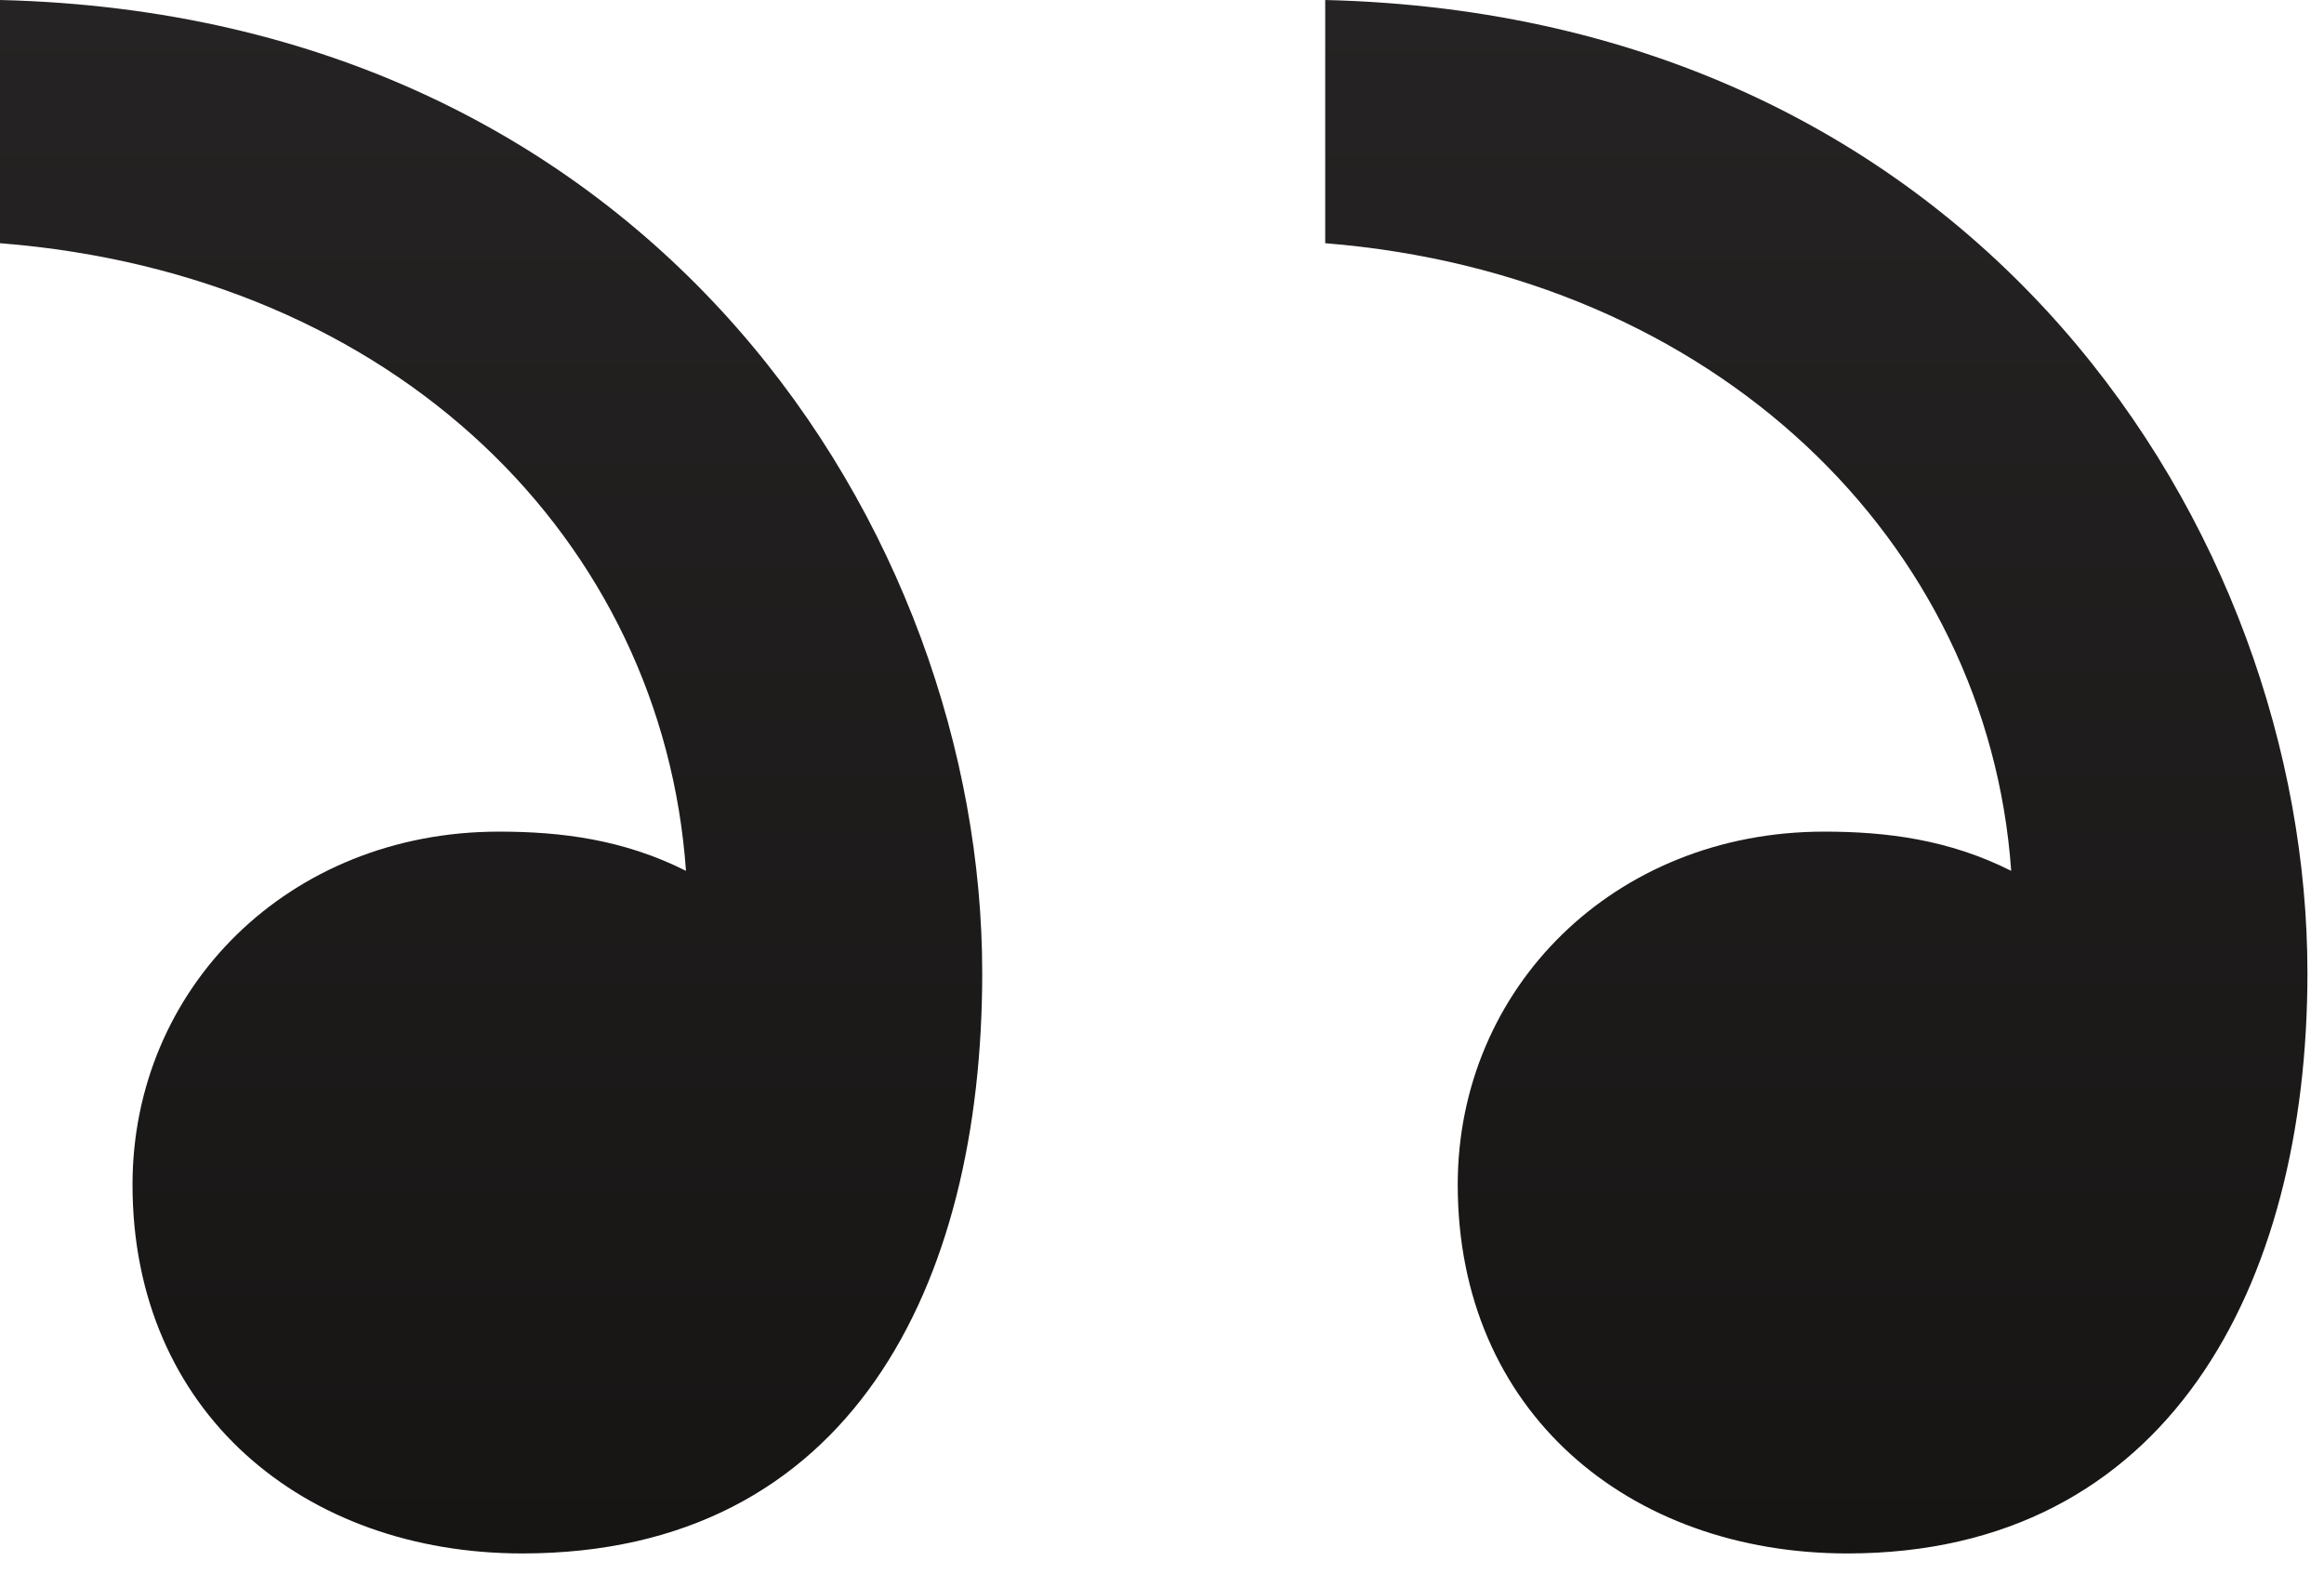 <svg width="96" height="65" viewBox="0 0 96 65" fill="none" xmlns="http://www.w3.org/2000/svg">
<path d="M95.316 40.182C95.316 53.144 89.519 64.162 76.317 64.162C67.301 64.162 60.216 58.329 60.216 48.931C60.216 40.83 66.657 34.349 75.351 34.349C77.927 34.349 80.503 34.673 83.079 35.969C82.113 22.359 70.843 11.341 54.742 10.045V-0C81.791 0.648 95.316 22.035 95.316 40.182ZM40.574 40.182C40.574 53.144 35.099 64.162 21.575 64.162C12.559 64.162 5.474 58.329 5.474 48.931C5.474 40.83 11.915 34.349 20.609 34.349C23.185 34.349 25.761 34.673 28.337 35.969C27.371 22.359 16.423 11.341 0 10.045V-0C27.049 0.648 40.574 22.035 40.574 40.182Z" fill="url(#paint0_linear_48_11)"/>
<defs>
<linearGradient id="paint0_linear_48_11" x1="47.658" y1="-0" x2="47.658" y2="64.162" gradientUnits="userSpaceOnUse">
<stop stop-color="#252323"/>
<stop offset="1" stop-color="#171514"/>
</linearGradient>
</defs>
</svg>
